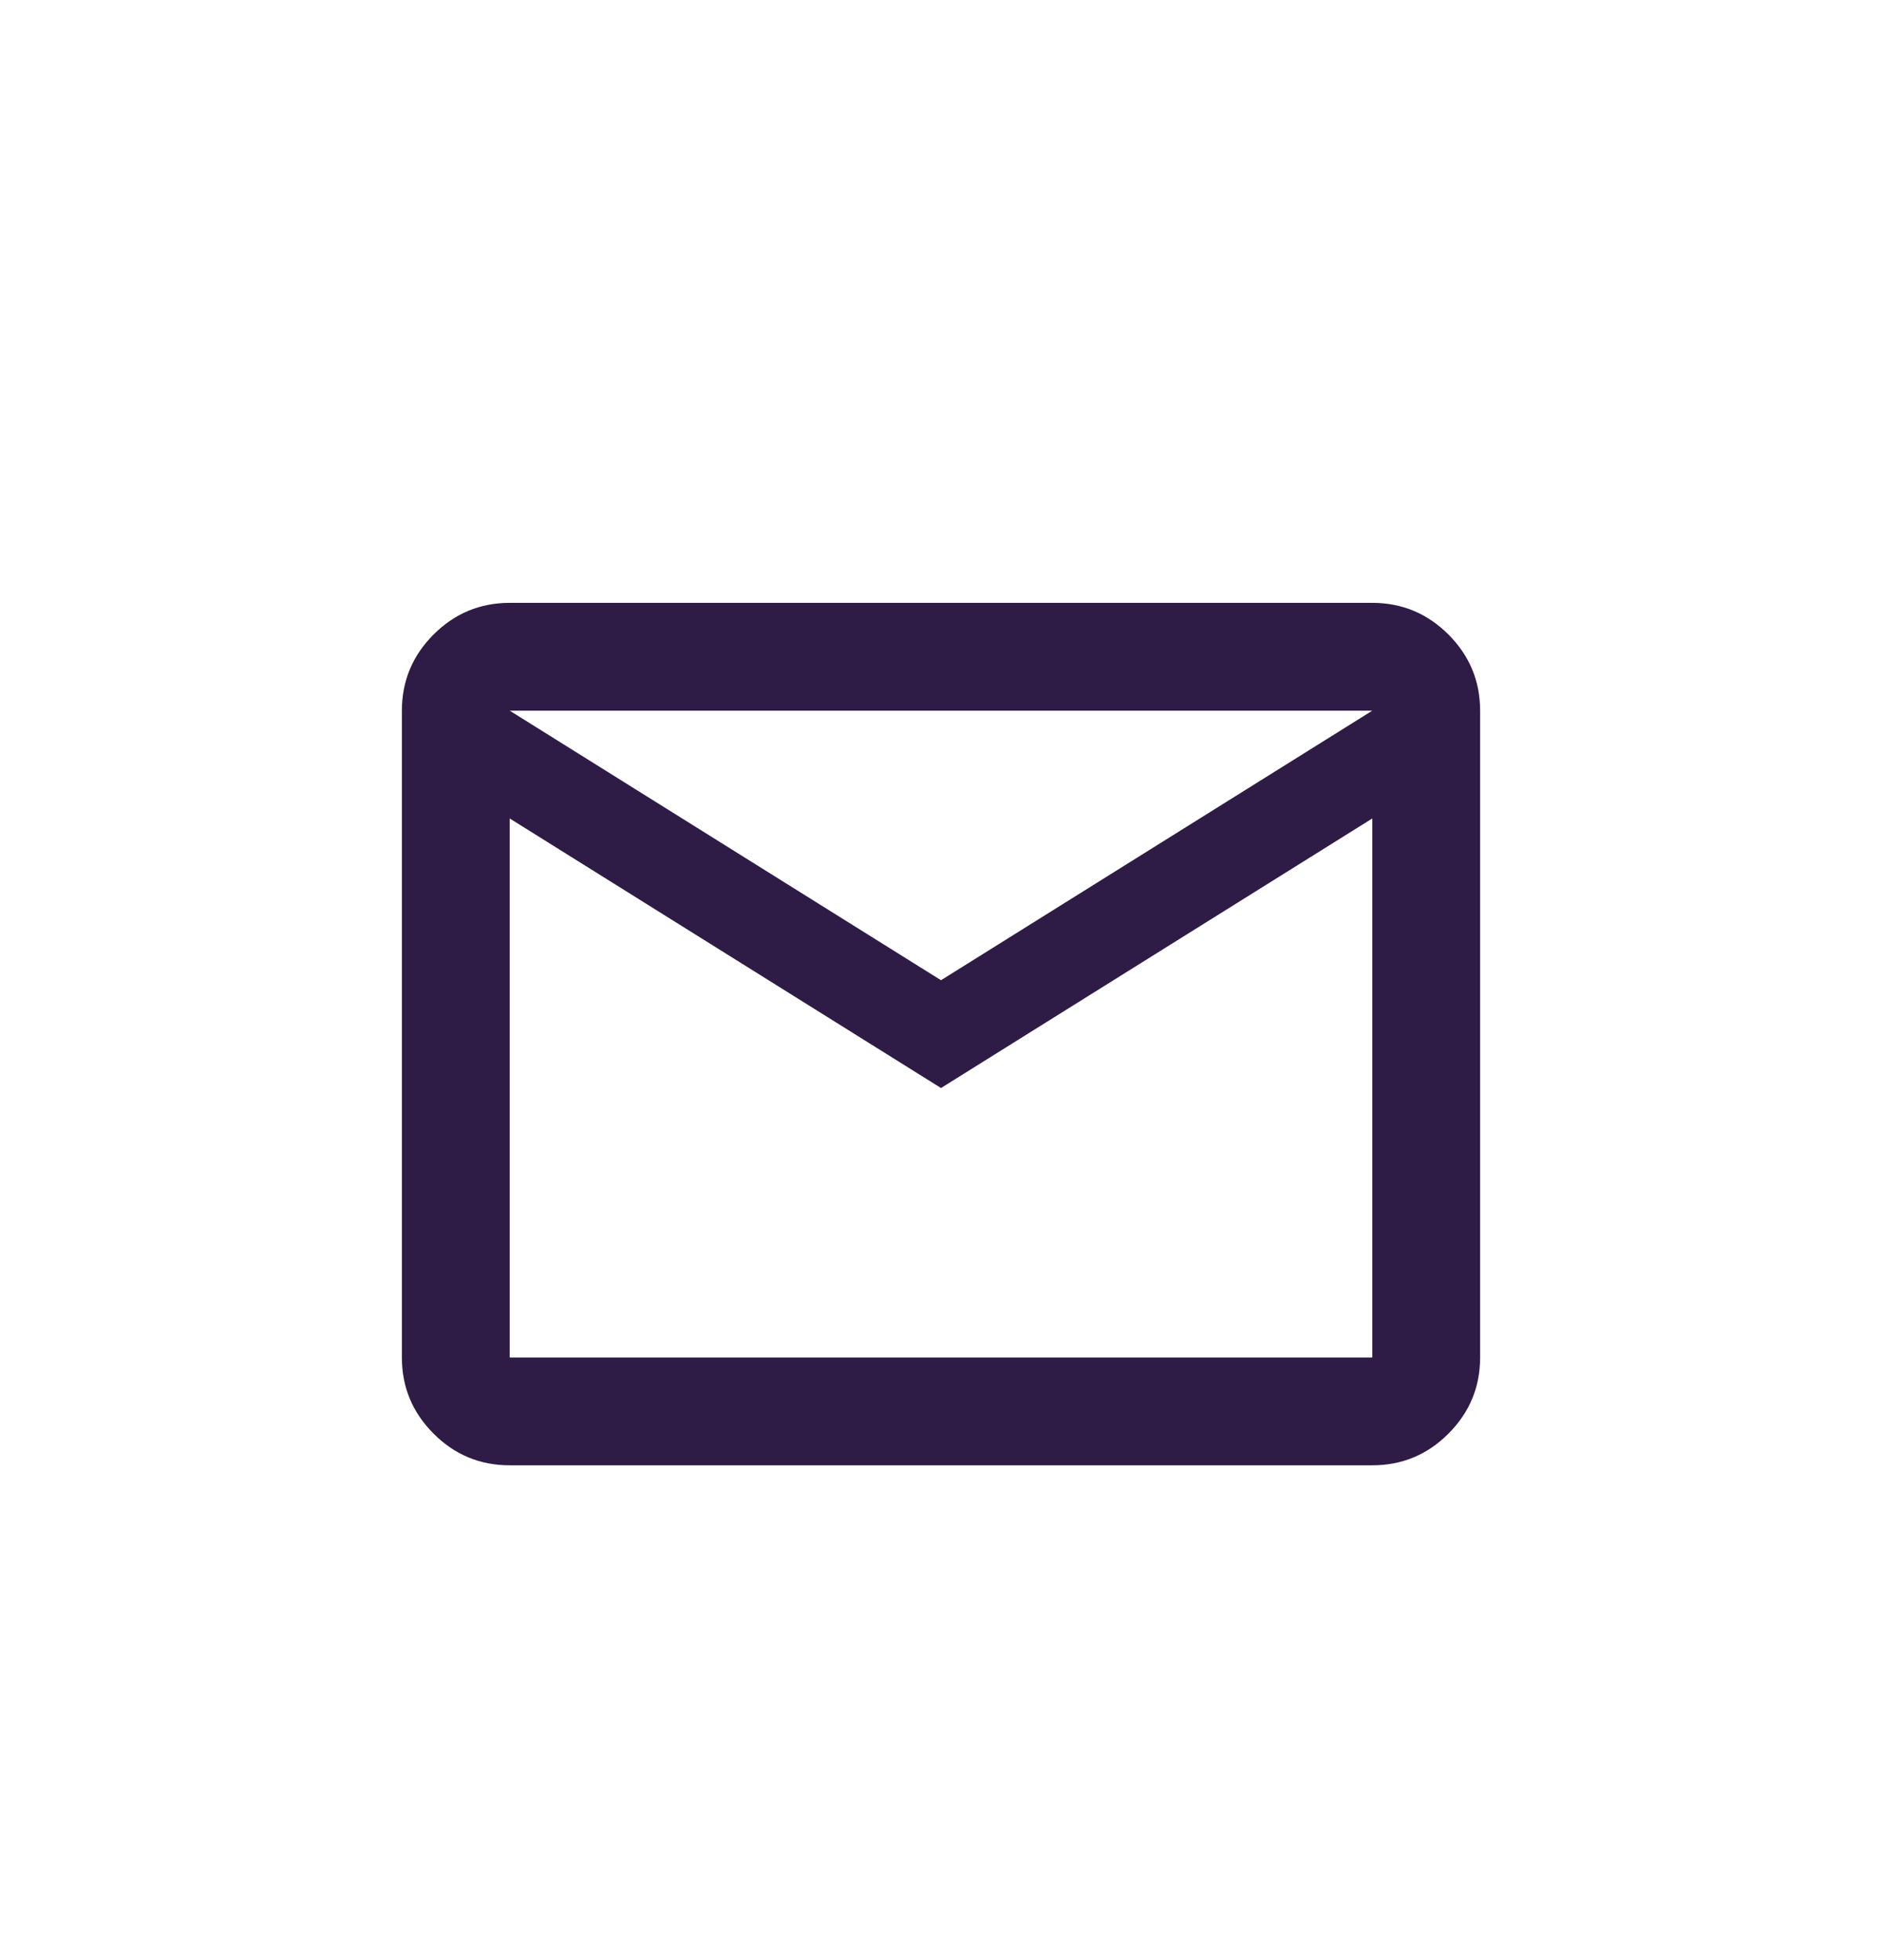 <svg width="24" height="25" viewBox="0 0 24 25" fill="none" xmlns="http://www.w3.org/2000/svg">
<g id="mail_24dp_1F1F1F_FILL0_wght400_GRAD0_opsz24 1">
<path id="Vector" d="M6.5 18.689C6.122 18.689 5.798 18.555 5.529 18.285C5.26 18.016 5.125 17.692 5.125 17.314V9.064C5.125 8.686 5.26 8.362 5.529 8.093C5.798 7.824 6.122 7.689 6.5 7.689H17.5C17.878 7.689 18.202 7.824 18.471 8.093C18.74 8.362 18.875 8.686 18.875 9.064V17.314C18.875 17.692 18.74 18.016 18.471 18.285C18.202 18.555 17.878 18.689 17.5 18.689H6.5ZM12 13.877L6.5 10.439V17.314H17.5V10.439L12 13.877ZM12 12.502L17.5 9.064H6.5L12 12.502ZM6.5 10.439V9.064V17.314V10.439Z" fill="#2E1B46"/>
</g>
</svg>
